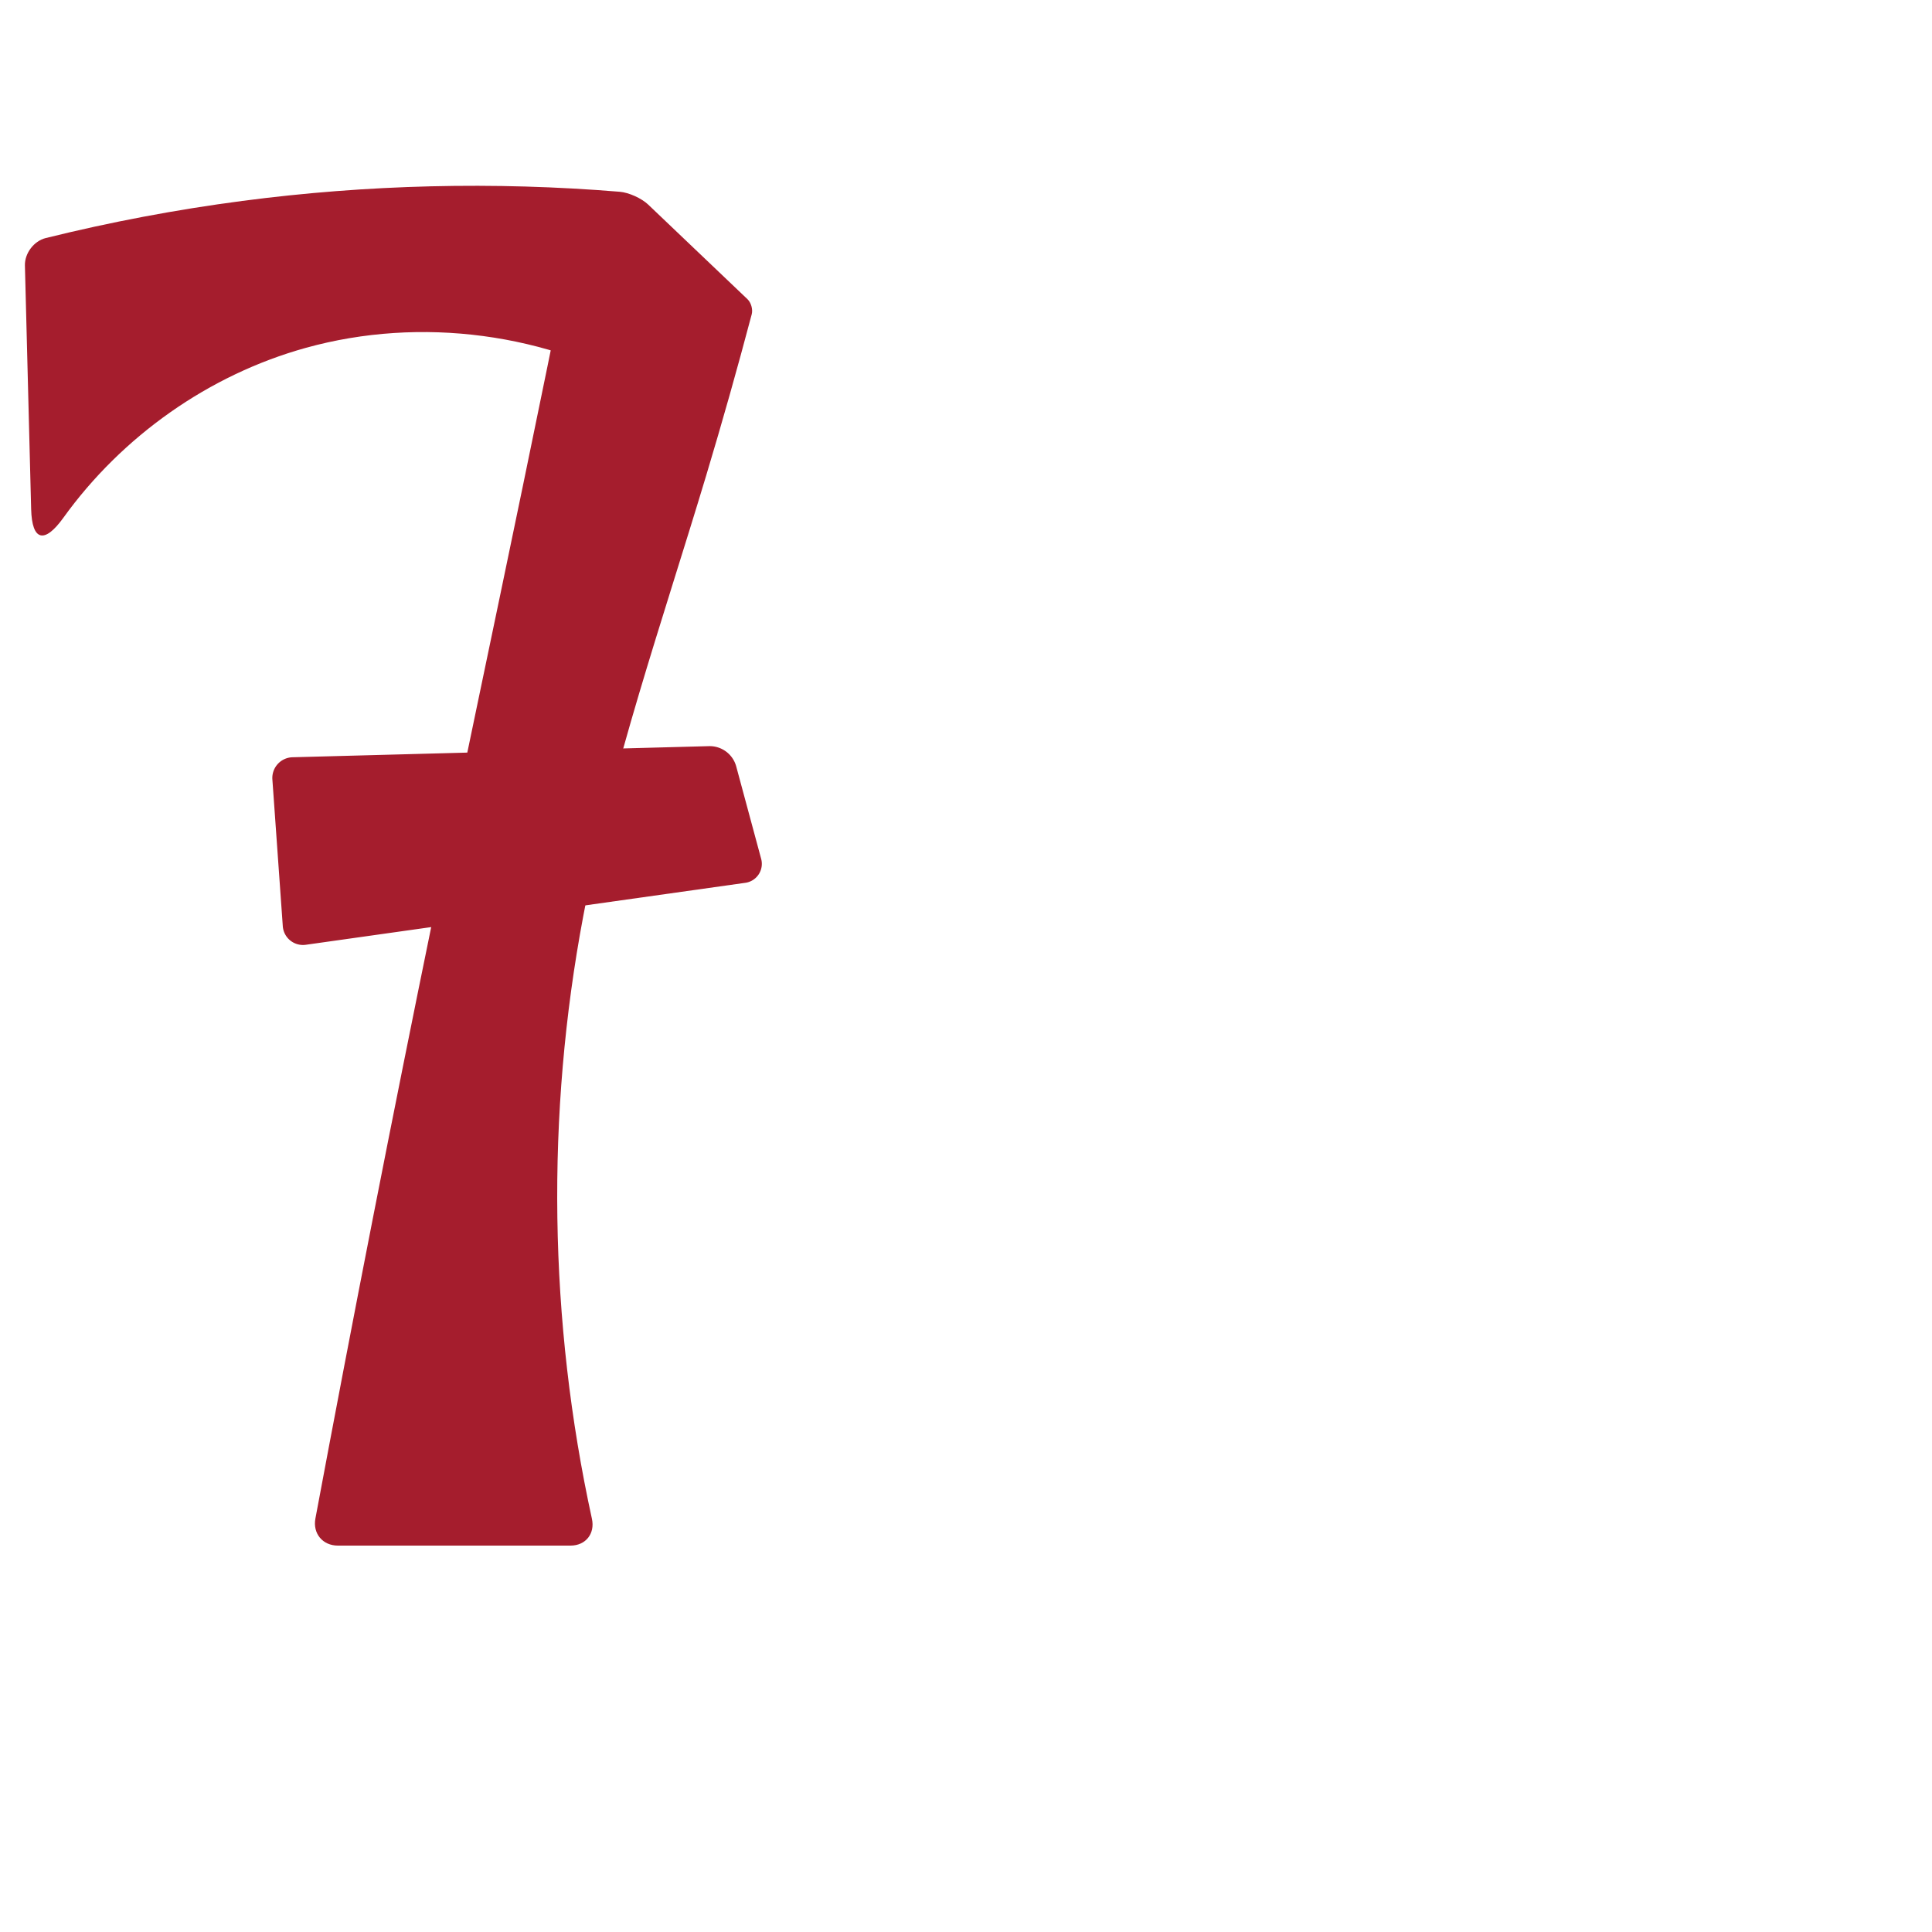 <?xml version="1.0" encoding="UTF-8" standalone="no"?>
<svg
   xml:space="preserve"
   width="1000"
   height="1000"
   version="1.1"
   style="clip-rule:evenodd;fill-rule:evenodd;image-rendering:optimizeQuality;shape-rendering:geometricPrecision;text-rendering:geometricPrecision"
   viewBox="0 0 1000 1000"
   id="svg10"
   sodipodi:docname="7.svg"
   inkscape:version="1.1.1 (3bf5ae0d25, 2021-09-20)"
   xmlns:inkscape="http://www.inkscape.org/namespaces/inkscape"
   xmlns:sodipodi="http://sodipodi.sourceforge.net/DTD/sodipodi-0.dtd"
   xmlns="http://www.w3.org/2000/svg"
   xmlns:svg="http://www.w3.org/2000/svg"
   xmlns:rdf="http://www.w3.org/1999/02/22-rdf-syntax-ns#"
   xmlns:cc="http://creativecommons.org/ns#"
   xmlns:dc="http://purl.org/dc/elements/1.1/"><sodipodi:namedview
   pagecolor="#ffffff"
   bordercolor="#666666"
   borderopacity="1"
   objecttolerance="10"
   gridtolerance="10"
   guidetolerance="10"
   inkscape:pageopacity="0"
   inkscape:pageshadow="2"
   inkscape:window-width="1920"
   inkscape:window-height="1009"
   id="namedview12"
   showgrid="false"
   inkscape:zoom="1.6978177"
   inkscape:cx="389.02881"
   inkscape:cy="447.33896"
   inkscape:window-x="0"
   inkscape:window-y="0"
   inkscape:window-maximized="1"
   inkscape:current-layer="g857"
   showguides="true"
   inkscape:guide-bbox="true"
   inkscape:document-rotation="0"
   inkscape:pagecheckerboard="0"><sodipodi:guide
     position="0,1000"
     orientation="0,1"
     id="guide16"
     inkscape:label=""
     inkscape:locked="true"
     inkscape:color="rgb(0,0,255)" /><sodipodi:guide
     position="1763.312,2036.169"
     orientation="1000,0"
     id="guide18" /><sodipodi:guide
     position="0,200"
     orientation="0,1"
     id="guide20"
     inkscape:label="base"
     inkscape:locked="true"
     inkscape:color="rgb(0,0,255)" /><inkscape:grid
     type="xygrid"
     id="grid24"
     originx="-473.376"
     originy="-489.692" /><sodipodi:guide
     position="0,0"
     orientation="0,1"
     id="guide34"
     inkscape:label="bottom"
     inkscape:locked="true"
     inkscape:color="rgb(0,0,255)" /><sodipodi:guide
     position="225.051,1693.319"
     orientation="0,1"
     id="guide44"
     inkscape:label=""
     inkscape:locked="false"
     inkscape:color="rgb(0,0,255)" /><sodipodi:guide
     position="0,900"
     orientation="0,1"
     id="guide46"
     inkscape:label=""
     inkscape:locked="true"
     inkscape:color="rgb(0,0,255)" /><sodipodi:guide
     position="402.294,584.068"
     orientation="-1,0"
     id="guide841"
     inkscape:label="width"
     inkscape:locked="false"
     inkscape:color="rgb(0,0,255)" /></sodipodi:namedview>
 <defs
   id="defs4"><inkscape:path-effect
   effect="fillet_chamfer"
   id="path-effect856"
   is_visible="true"
   lpeversion="1"
   satellites_param="F,0,0,1,0,11.384,0,1 @ F,0,0,1,0,0,0,1 @ F,0,0,1,0,8.55,0,1 @ F,0,0,1,0,4.706,0,1 @ F,0,0,1,0,0,0,1 @ F,0,0,1,0,0,0,1 @ F,0,1,1,0,14.236,0,1 @ F,0,1,1,0,14.236,0,1 @ F,0,0,1,0,0,0,1 @ F,0,0,1,0,0,0,1 @ F,0,0,1,0,0,0,1 @ F,0,0,1,0,0,0,1 @ F,0,0,1,0,0,0,1 @ F,0,0,1,0,30.025,0,1"
   unit="px"
   method="auto"
   mode="F"
   radius="0"
   chamfer_steps="1"
   flexible="false"
   use_knot_distance="true"
   apply_no_radius="true"
   apply_with_radius="true"
   only_selected="true"
   hide_knots="false" /><inkscape:path-effect
   effect="fillet_chamfer"
   id="path-effect860"
   is_visible="true"
   lpeversion="1"
   satellites_param="F,0,0,1,0,36.765,0,1 @ F,0,0,1,0,0,0,1 @ F,0,0,1,0,0,0,1 @ F,0,0,1,0,0,0,1 @ F,0,0,1,0,0,0,1 @ F,0,0,1,0,0,0,1 @ F,0,0,1,0,0,0,1 @ F,0,1,1,0,33.649,0,1 @ F,0,1,1,0,33.649,0,1 @ F,0,0,1,0,0,0,1 @ F,0,0,1,0,0,0,1 @ F,0,0,1,0,0,0,1 @ F,0,0,1,0,0,0,1 @ F,0,0,1,0,0,0,1 @ F,0,0,1,0,0,0,1 @ F,0,0,1,0,0,0,1 @ F,0,0,1,0,36.765,0,1"
   unit="px"
   method="auto"
   mode="F"
   radius="0"
   chamfer_steps="1"
   flexible="false"
   use_knot_distance="true"
   apply_no_radius="true"
   apply_with_radius="true"
   only_selected="true"
   hide_knots="false" /><inkscape:path-effect
   effect="fillet_chamfer"
   id="path-effect854"
   is_visible="true"
   lpeversion="1"
   satellites_param="F,0,1,1,0,11.217,0,1 @ F,0,1,1,0,11.217,0,1 @ F,0,1,1,0,11.217,0,1 @ F,0,1,1,0,11.217,0,1"
   unit="px"
   method="auto"
   mode="F"
   radius="0"
   chamfer_steps="1"
   flexible="false"
   use_knot_distance="true"
   apply_no_radius="true"
   apply_with_radius="true"
   only_selected="true"
   hide_knots="false" /><inkscape:path-effect
   effect="spiro"
   id="path-effect852"
   is_visible="true"
   lpeversion="1" /><inkscape:path-effect
   effect="fillet_chamfer"
   id="path-effect849"
   is_visible="true"
   lpeversion="1"
   satellites_param="F,0,0,1,0,24.156,0,1 @ F,0,0,1,0,0,0,1 @ F,0,0,1,0,35.003,0,1 @ F,0,0,1,0,0,0,1 @ F,0,0,1,0,0,0,1 @ F,0,0,1,0,27.624,0,1 @ F,0,0,1,0,33.66,0,1 @ F,0,0,1,0,0,0,1 @ F,0,0,1,0,0,0,1 @ F,0,0,1,0,0,0,1 @ F,0,0,1,0,35.302,0,1"
   unit="px"
   method="auto"
   mode="F"
   radius="0"
   chamfer_steps="1"
   flexible="false"
   use_knot_distance="true"
   apply_no_radius="true"
   apply_with_radius="true"
   only_selected="true"
   hide_knots="false" /><inkscape:path-effect
   effect="spiro"
   id="path-effect850"
   is_visible="true"
   lpeversion="1" /><inkscape:path-effect
   effect="spiro"
   id="path-effect851"
   is_visible="true"
   lpeversion="1" />
  <style
   type="text/css"
   id="style2">
   <![CDATA[
    .fil0 {fill:#EF7F1A;fill-rule:nonzero}
   ]]>
  </style>
 <inkscape:path-effect
   effect="spiro"
   id="path-effect1214"
   is_visible="true"
   lpeversion="1" /><inkscape:path-effect
   effect="spiro"
   id="path-effect1195"
   is_visible="true"
   lpeversion="1" /><inkscape:path-effect
   effect="spiro"
   id="path-effect992"
   is_visible="true"
   lpeversion="1" /><inkscape:path-effect
   effect="spiro"
   id="path-effect1060"
   is_visible="true"
   lpeversion="1" /><inkscape:path-effect
   effect="spiro"
   id="path-effect1047"
   is_visible="true"
   lpeversion="1" /><inkscape:path-effect
   effect="spiro"
   id="path-effect1085"
   is_visible="true"
   lpeversion="1" /><inkscape:path-effect
   effect="spiro"
   id="path-effect1286"
   is_visible="true"
   lpeversion="1" /><inkscape:path-effect
   effect="spiro"
   id="path-effect1305"
   is_visible="true"
   lpeversion="1" /></defs>
 
<g
   id="g858"><g
     id="g857"><path
       style="fill:#a51d2d;fill-rule:nonzero;stroke:none;stroke-width:1px;stroke-linecap:butt;stroke-linejoin:miter;stroke-opacity:1"
       d="M 23.636,123.229 C 57.156,114.919 91.143,108.496 125.384,104 190.109,95.502 255.738,93.912 320.799,99.26 c 4.706,0.387 11.289,3.381 14.707,6.638 l 51.381,48.957 c 1.882,1.793 2.873,5.285 2.209,7.797 -7.395,27.976 -15.26,55.827 -23.591,83.538 -22.713,75.557 -48.95,150.323 -63.583,227.851 -19.426,102.922 -17.876,209.751 4.453,312.079 C 308.051,793.801 303.164,800 295.302,800 h -120.427 c -7.862,0 -13.071,-6.266 -11.627,-13.995 19.423,-103.958 39.758,-207.745 61.001,-311.346 15.272,-74.475 31.013,-148.854 46.422,-223.301 8.5,-41.063 16.898,-82.147 25.196,-123.252 l 40.947,75.636 c -53.052,-31.419 -119.032,-40.188 -178.449,-23.717 -50.244,13.928 -95.209,45.756 -125.623,88.045 -9.675,13.452 -16.194,12.035 -16.618,-4.541 L 12.895,137.416 c -0.161,-6.285 4.638,-12.675 10.741,-14.187 z"
       id="path848"
       inkscape:path-effect="#path-effect850;#path-effect856"
       inkscape:original-d="m 12.603626,126.03619 c 0,0 74.692065,-17.97265 112.780204,-22.03619 67.60704,-7.212839 161.43603,-51.622609 203.9329,-4 l 60.97755,58.10111 c 9.44271,23.09204 -16.55808,58.71727 -24.78908,88.08939 -21.27721,75.92717 -53.80035,149.60808 -63.58322,227.85097 C 288.43817,581.88428 309.53778,800 309.53778,800 H 160.6382 c 0,0 41.7627,-217.02201 63.61038,-325.34109 15.03136,-74.52428 31.0718,-148.84163 46.42216,-223.30085 8.4669,-41.06996 14.48573,-109.65434 25.19595,-123.25191 l 40.9465,75.63602 C 312.81555,158.20653 216.16358,163.90205 158.36423,180.02531 100.12553,196.27113 16.891253,293.54381 16.891253,293.54381 Z"
       sodipodi:nodetypes="caccaaccaaccacc" /><path
       style="fill:#a51d2d;stroke:none;stroke-width:1px;stroke-linecap:butt;stroke-linejoin:miter;stroke-opacity:1"
       d="m 381.076,396.736 12.902,47.808 a 9.91,9.91 123.436 0 1 -8.184,12.395 l -227.52,32.078 a 10.466,10.466 38.957 0 1 -11.901,-9.623 l -5.391,-75.948 a 10.732,10.732 132.205 0 1 10.418,-11.488 l 215.541,-5.752 a 14.247,14.247 36.684 0 1 14.135,10.53 z"
       id="path850"
       inkscape:path-effect="#path-effect852;#path-effect854"
       inkscape:original-d="m 378.15334,385.90723 18.74698,69.46677 -249.73384,35.20967 -6.97969,-98.32548 z"
       sodipodi:nodetypes="ccccc" /></g></g></svg>
